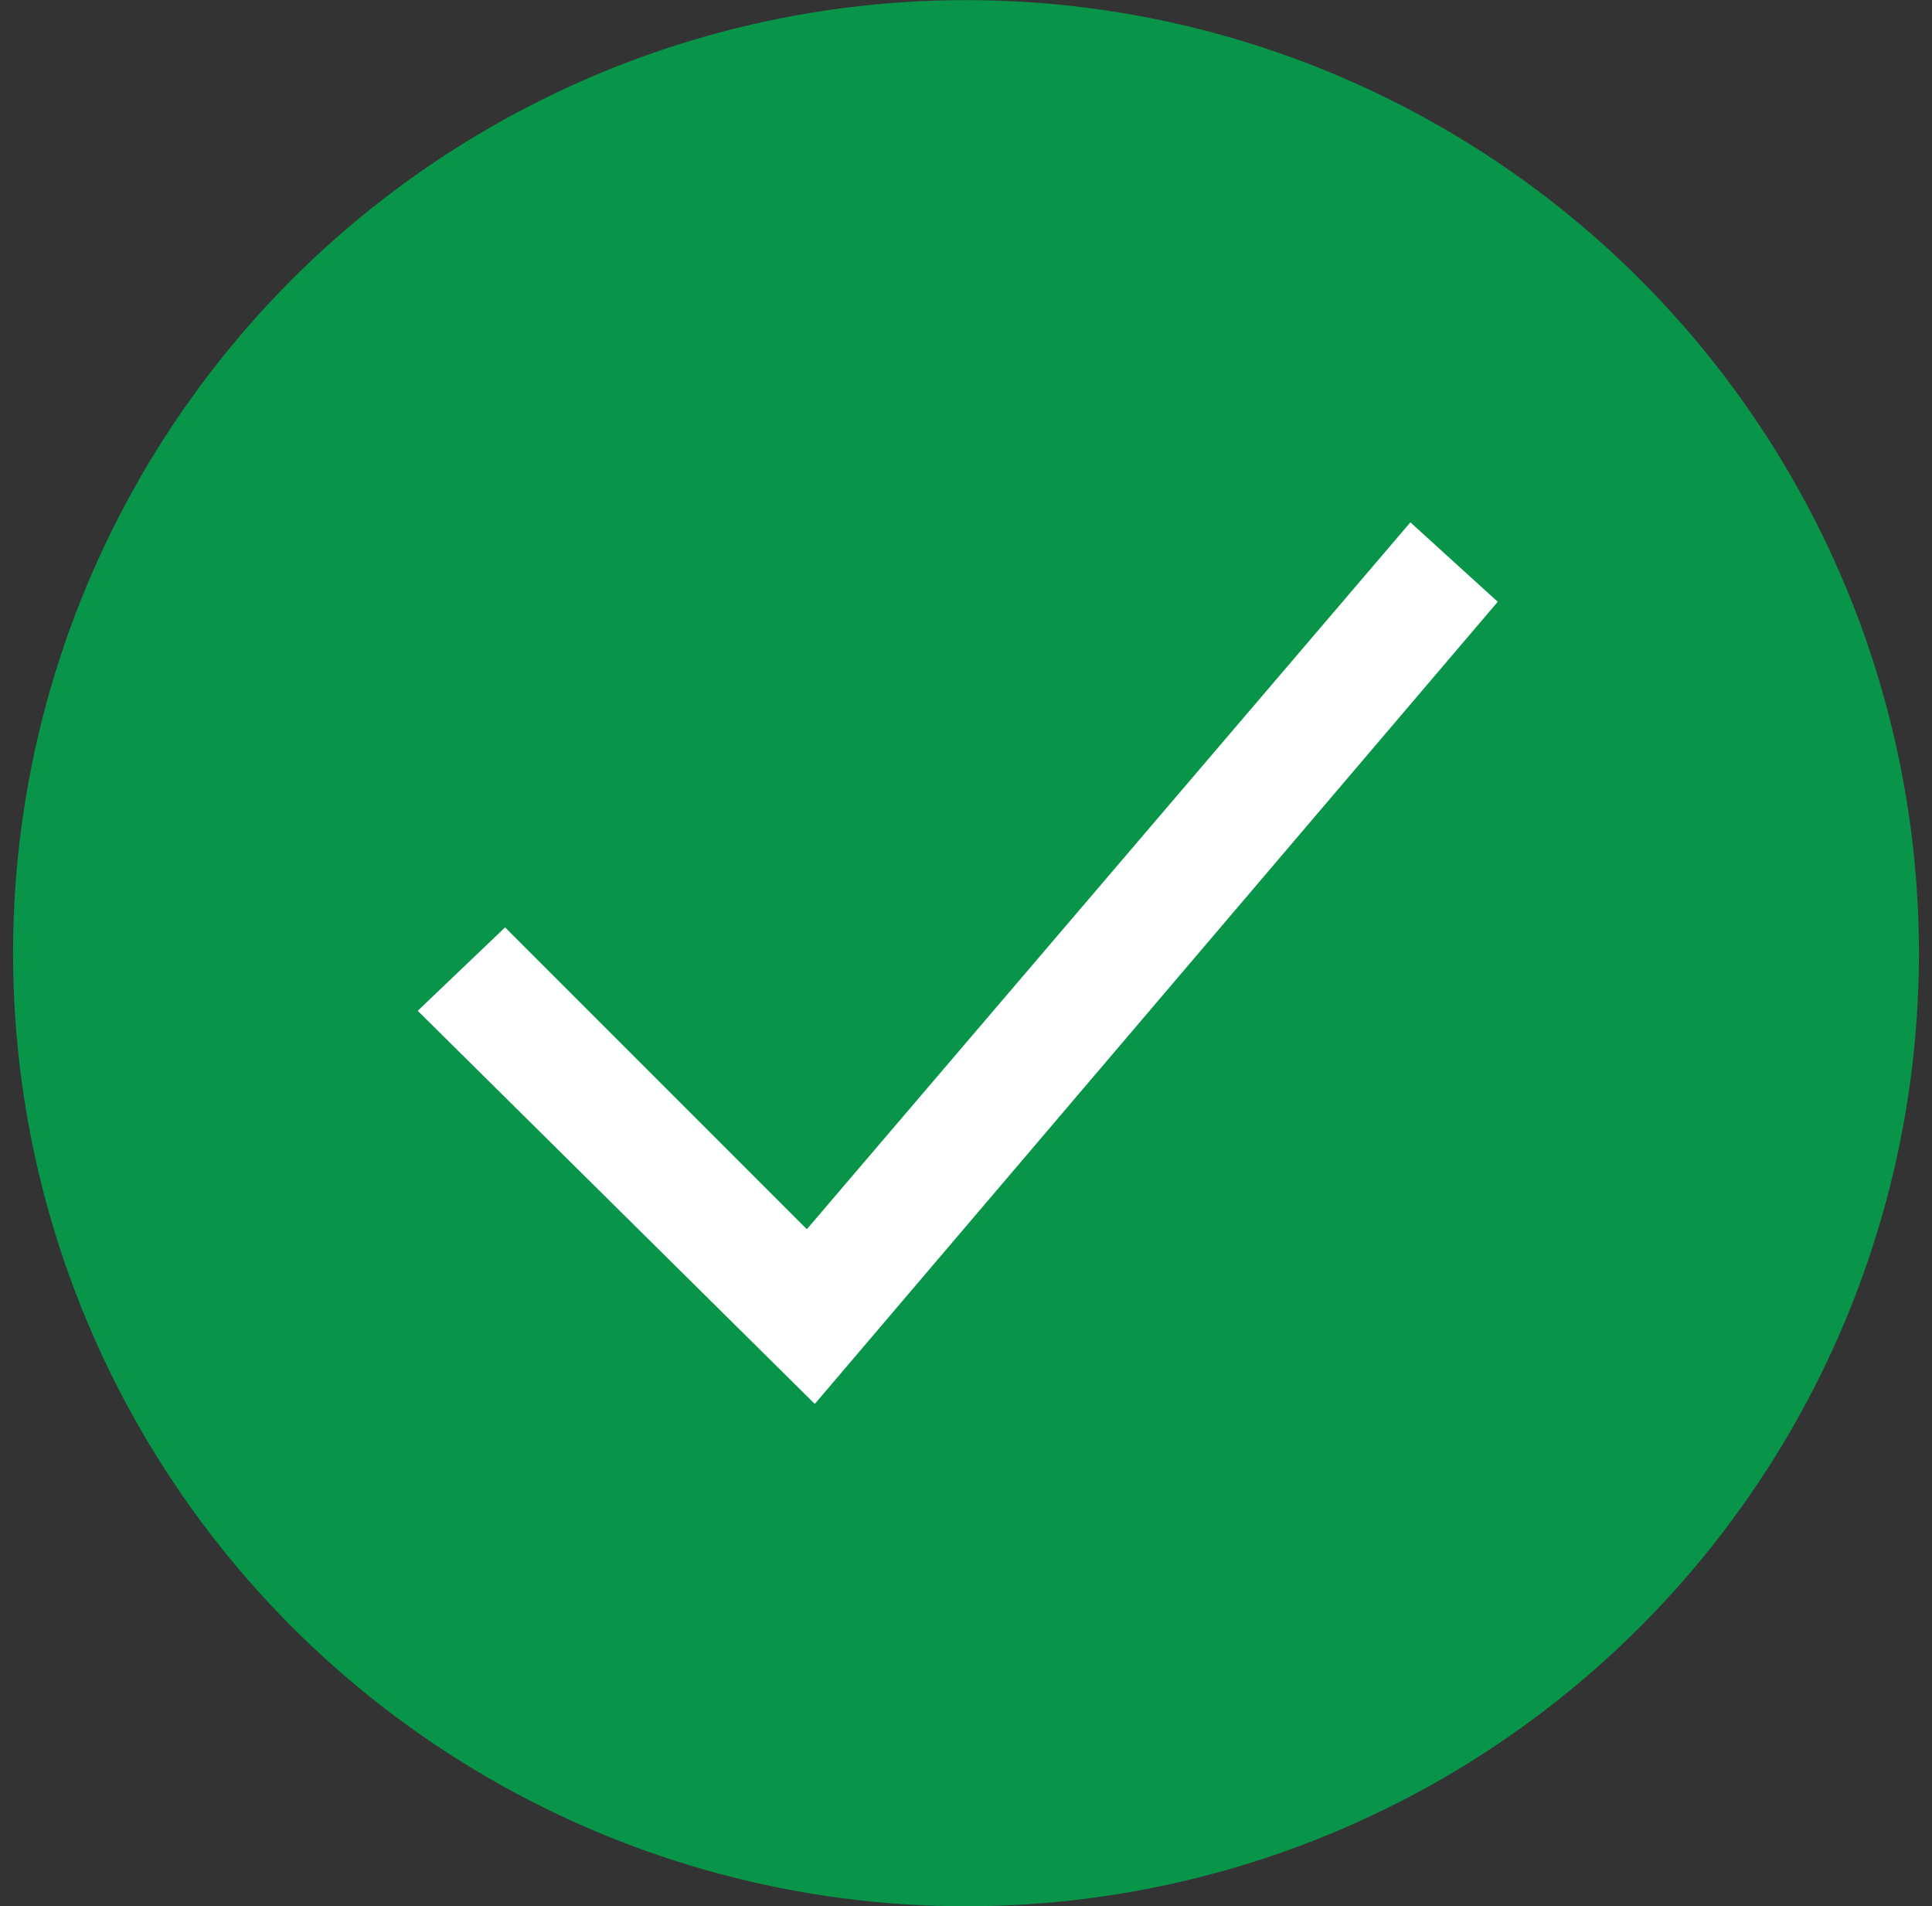 <svg width="74" height="73" viewBox="0 0 74 73" fill="none" xmlns="http://www.w3.org/2000/svg">
<rect x="0" y="0" width="74" height="73" fill="#333333" stroke="none"/>
<circle cx="37" cy="36.504" r="36.5" fill="#089449"/>
<path d="M16 38.71L19.346 35.516L30.904 47.075L54.021 20.004L57.367 23.046L31.208 53.766L16 38.71Z" fill="white"/>
</svg>
